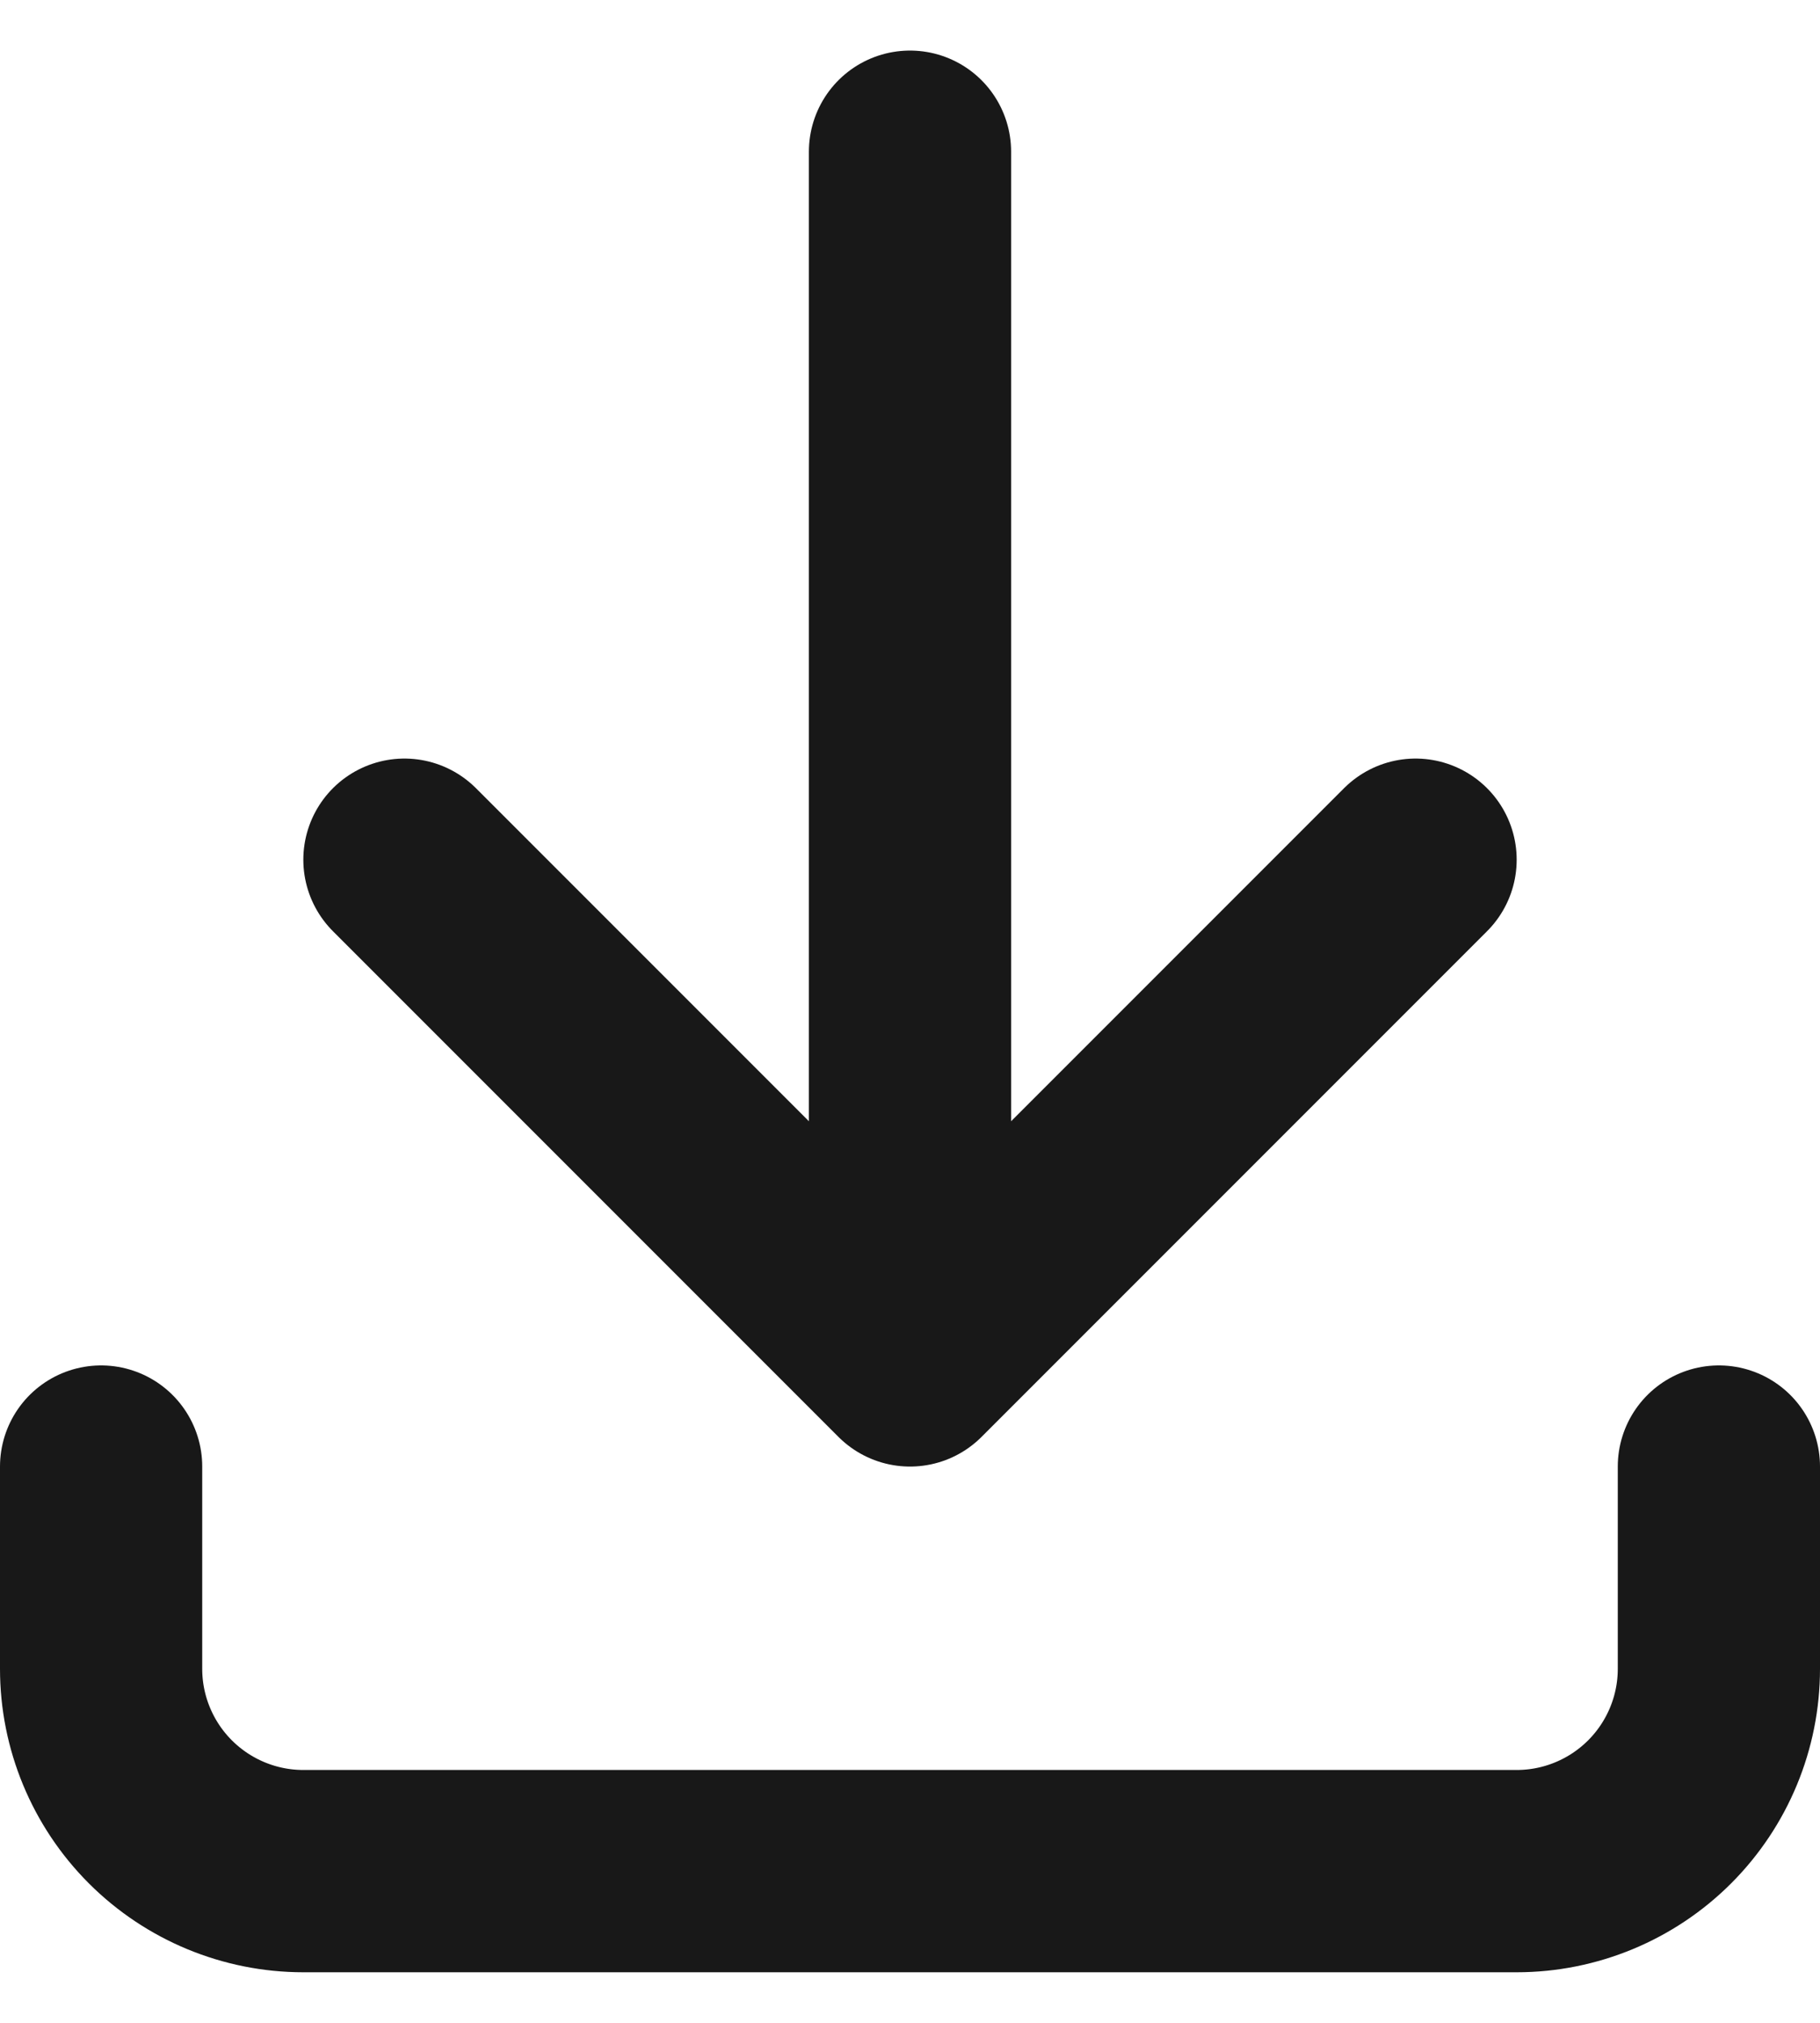 <svg width="18" height="20" viewBox="0 0 18 20" fill="none" xmlns="http://www.w3.org/2000/svg">
<path d="M1 14.5V16.5C1 17.03 1.211 17.539 1.586 17.914C1.961 18.289 2.47 18.5 3 18.5H15C15.53 18.5 16.039 18.289 16.414 17.914C16.789 17.539 17 17.03 17 16.5V14.5M4 8.5L9 13.5M9 13.5L14 8.5M9 13.5V1.5" stroke="#181818" stroke-width="2" stroke-linecap="round" stroke-linejoin="round"/>
</svg>
